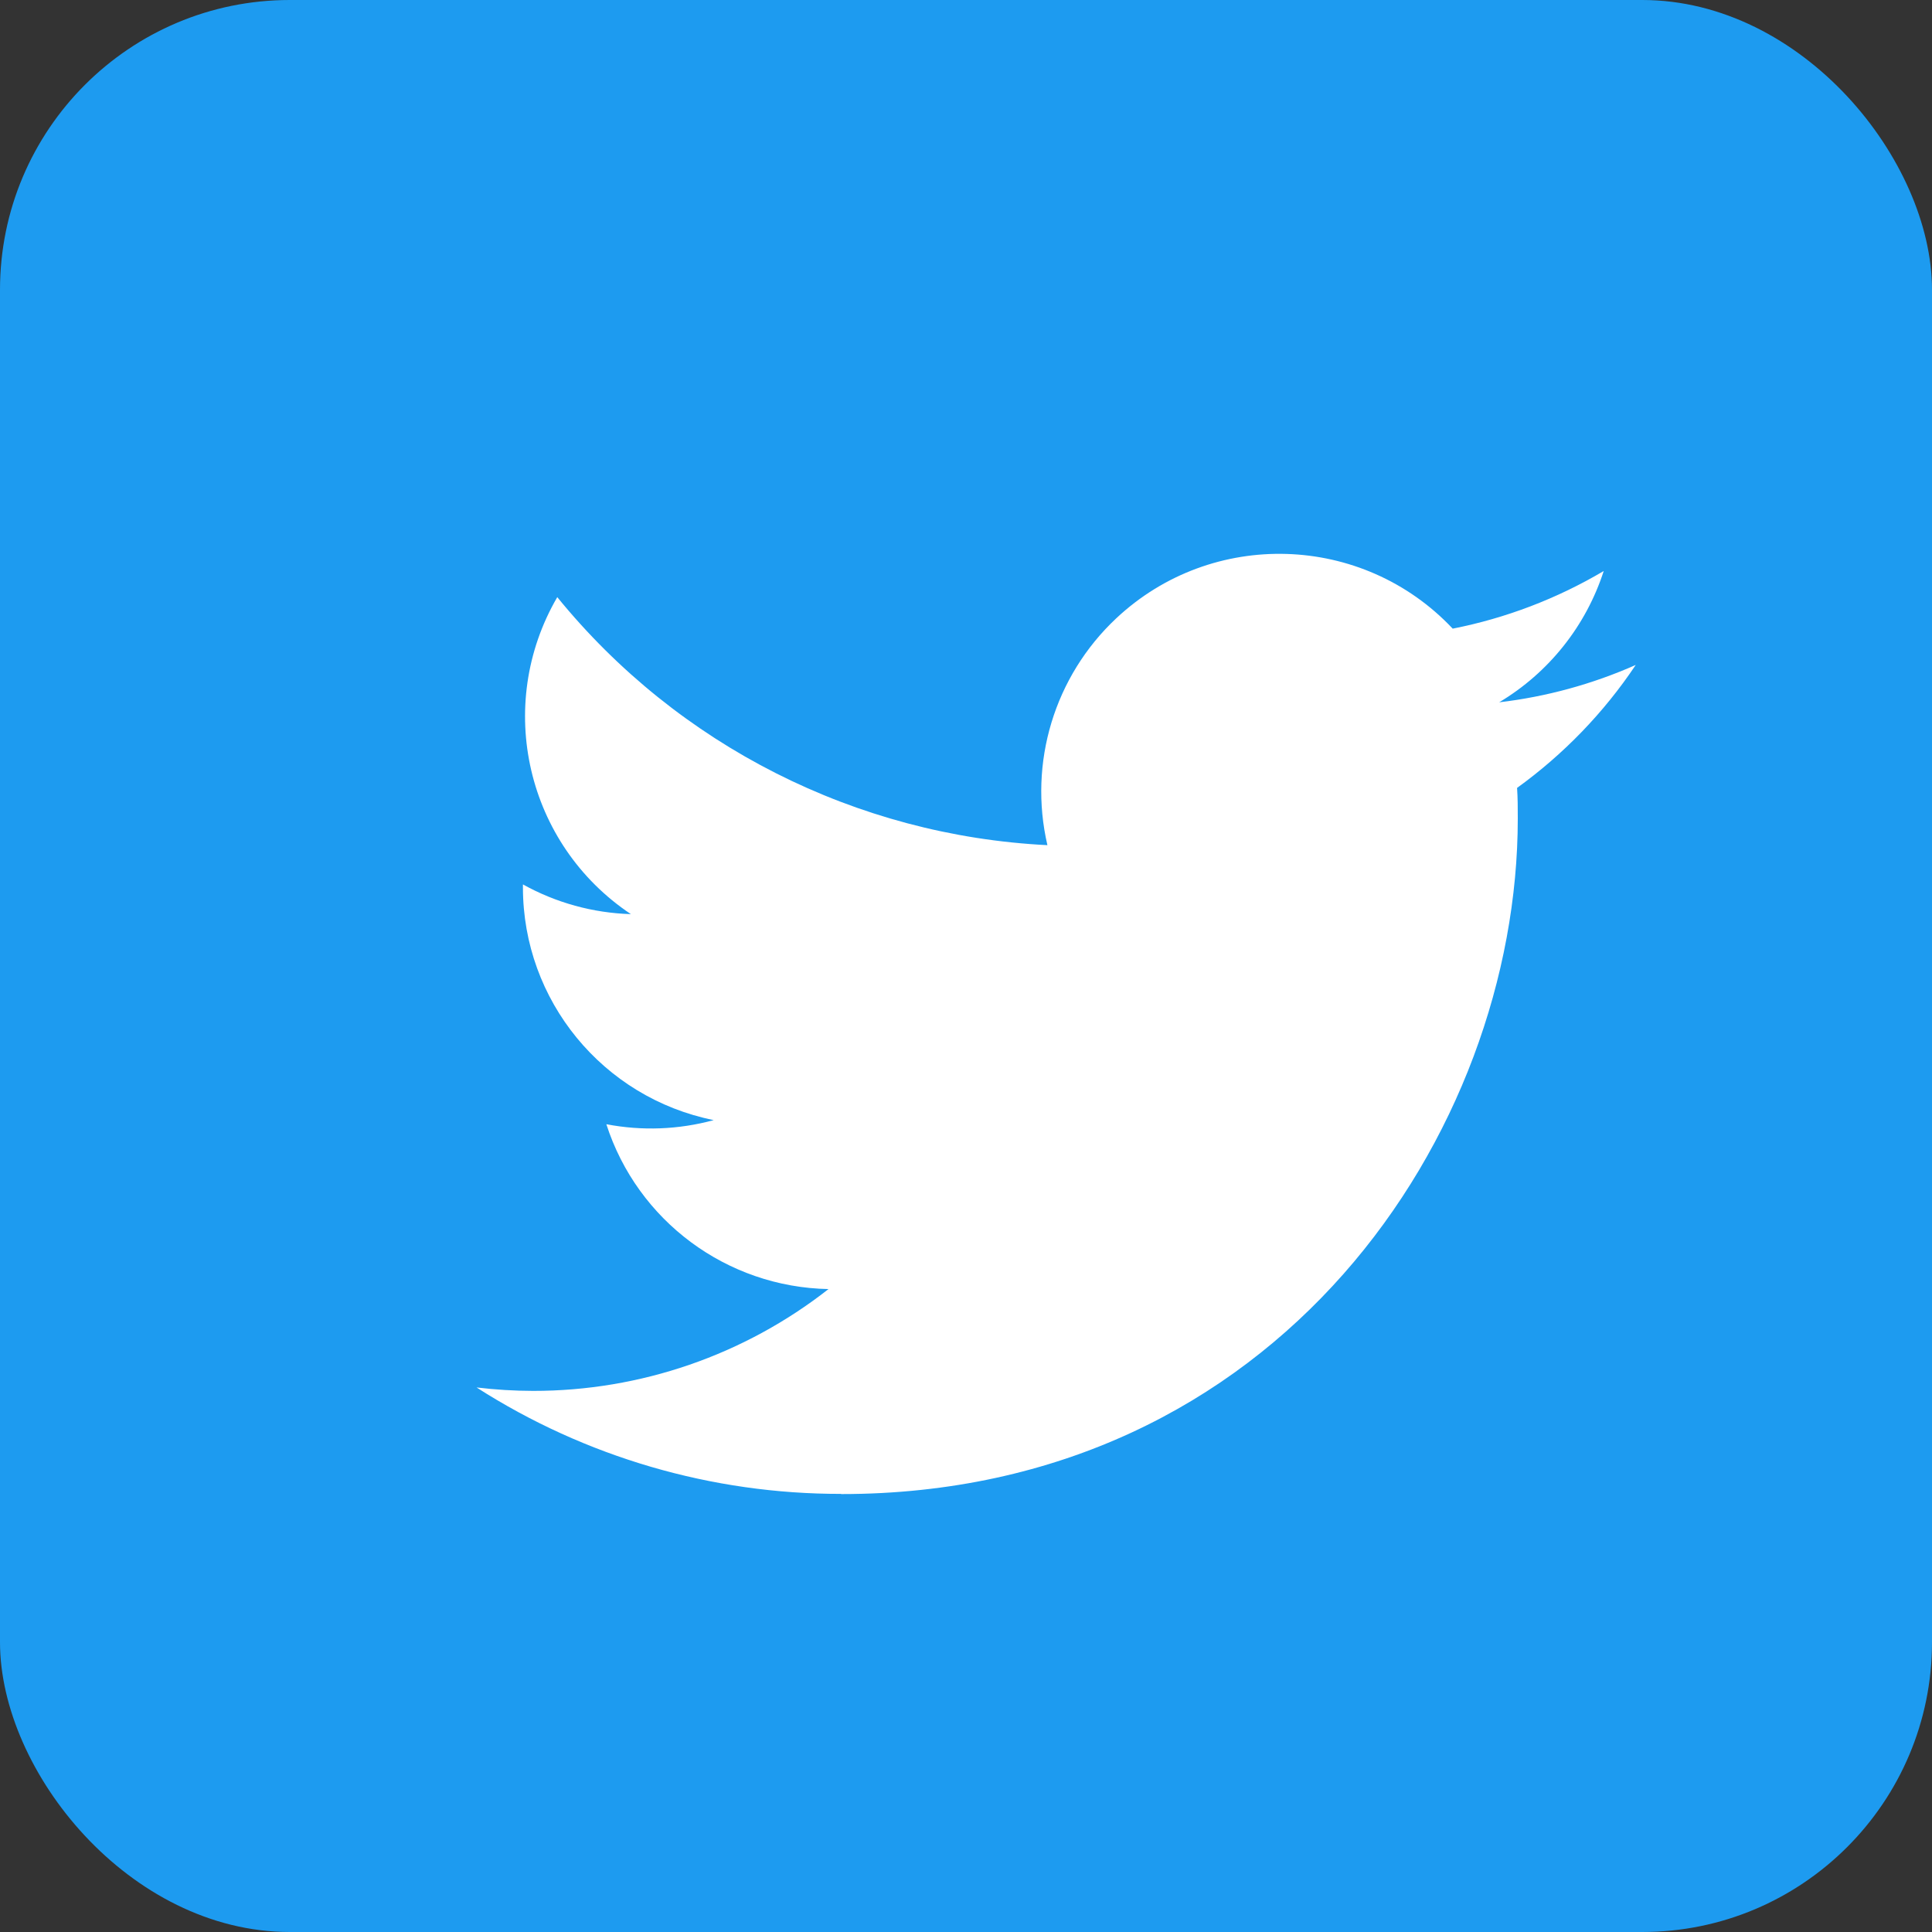 <svg width="200" height="200" viewBox="0 0 200 200" fill="none" xmlns="http://www.w3.org/2000/svg">
<rect x="0" y="0" width="200" height="200" fill="#333333" stroke="none"/>
<rect width="200" height="200" rx="30" fill="#1D9BF0"/>
<path d="M157.047 81.564C157.12 82.62 157.12 83.676 157.12 84.742C157.12 117.215 132.355 154.666 87.07 154.666V154.647C73.693 154.666 60.593 150.841 49.332 143.629C51.277 143.863 53.232 143.98 55.192 143.985C66.278 143.994 77.047 140.281 85.768 133.444C75.233 133.245 65.995 126.388 62.768 116.378C66.458 117.088 70.261 116.942 73.883 115.954C62.397 113.638 54.134 103.565 54.134 91.866C54.134 91.759 54.134 91.657 54.134 91.555C57.556 93.457 61.388 94.513 65.308 94.63C54.49 87.413 51.155 73.048 57.688 61.816C70.188 77.17 88.63 86.503 108.428 87.491C106.444 78.956 109.154 70.011 115.55 64.011C125.466 54.706 141.061 55.183 150.383 65.077C155.896 63.992 161.181 61.972 166.017 59.111C164.179 64.799 160.333 69.632 155.194 72.702C160.074 72.128 164.842 70.824 169.332 68.834C166.027 73.778 161.863 78.084 157.047 81.564Z" fill="white"/>
</svg>
